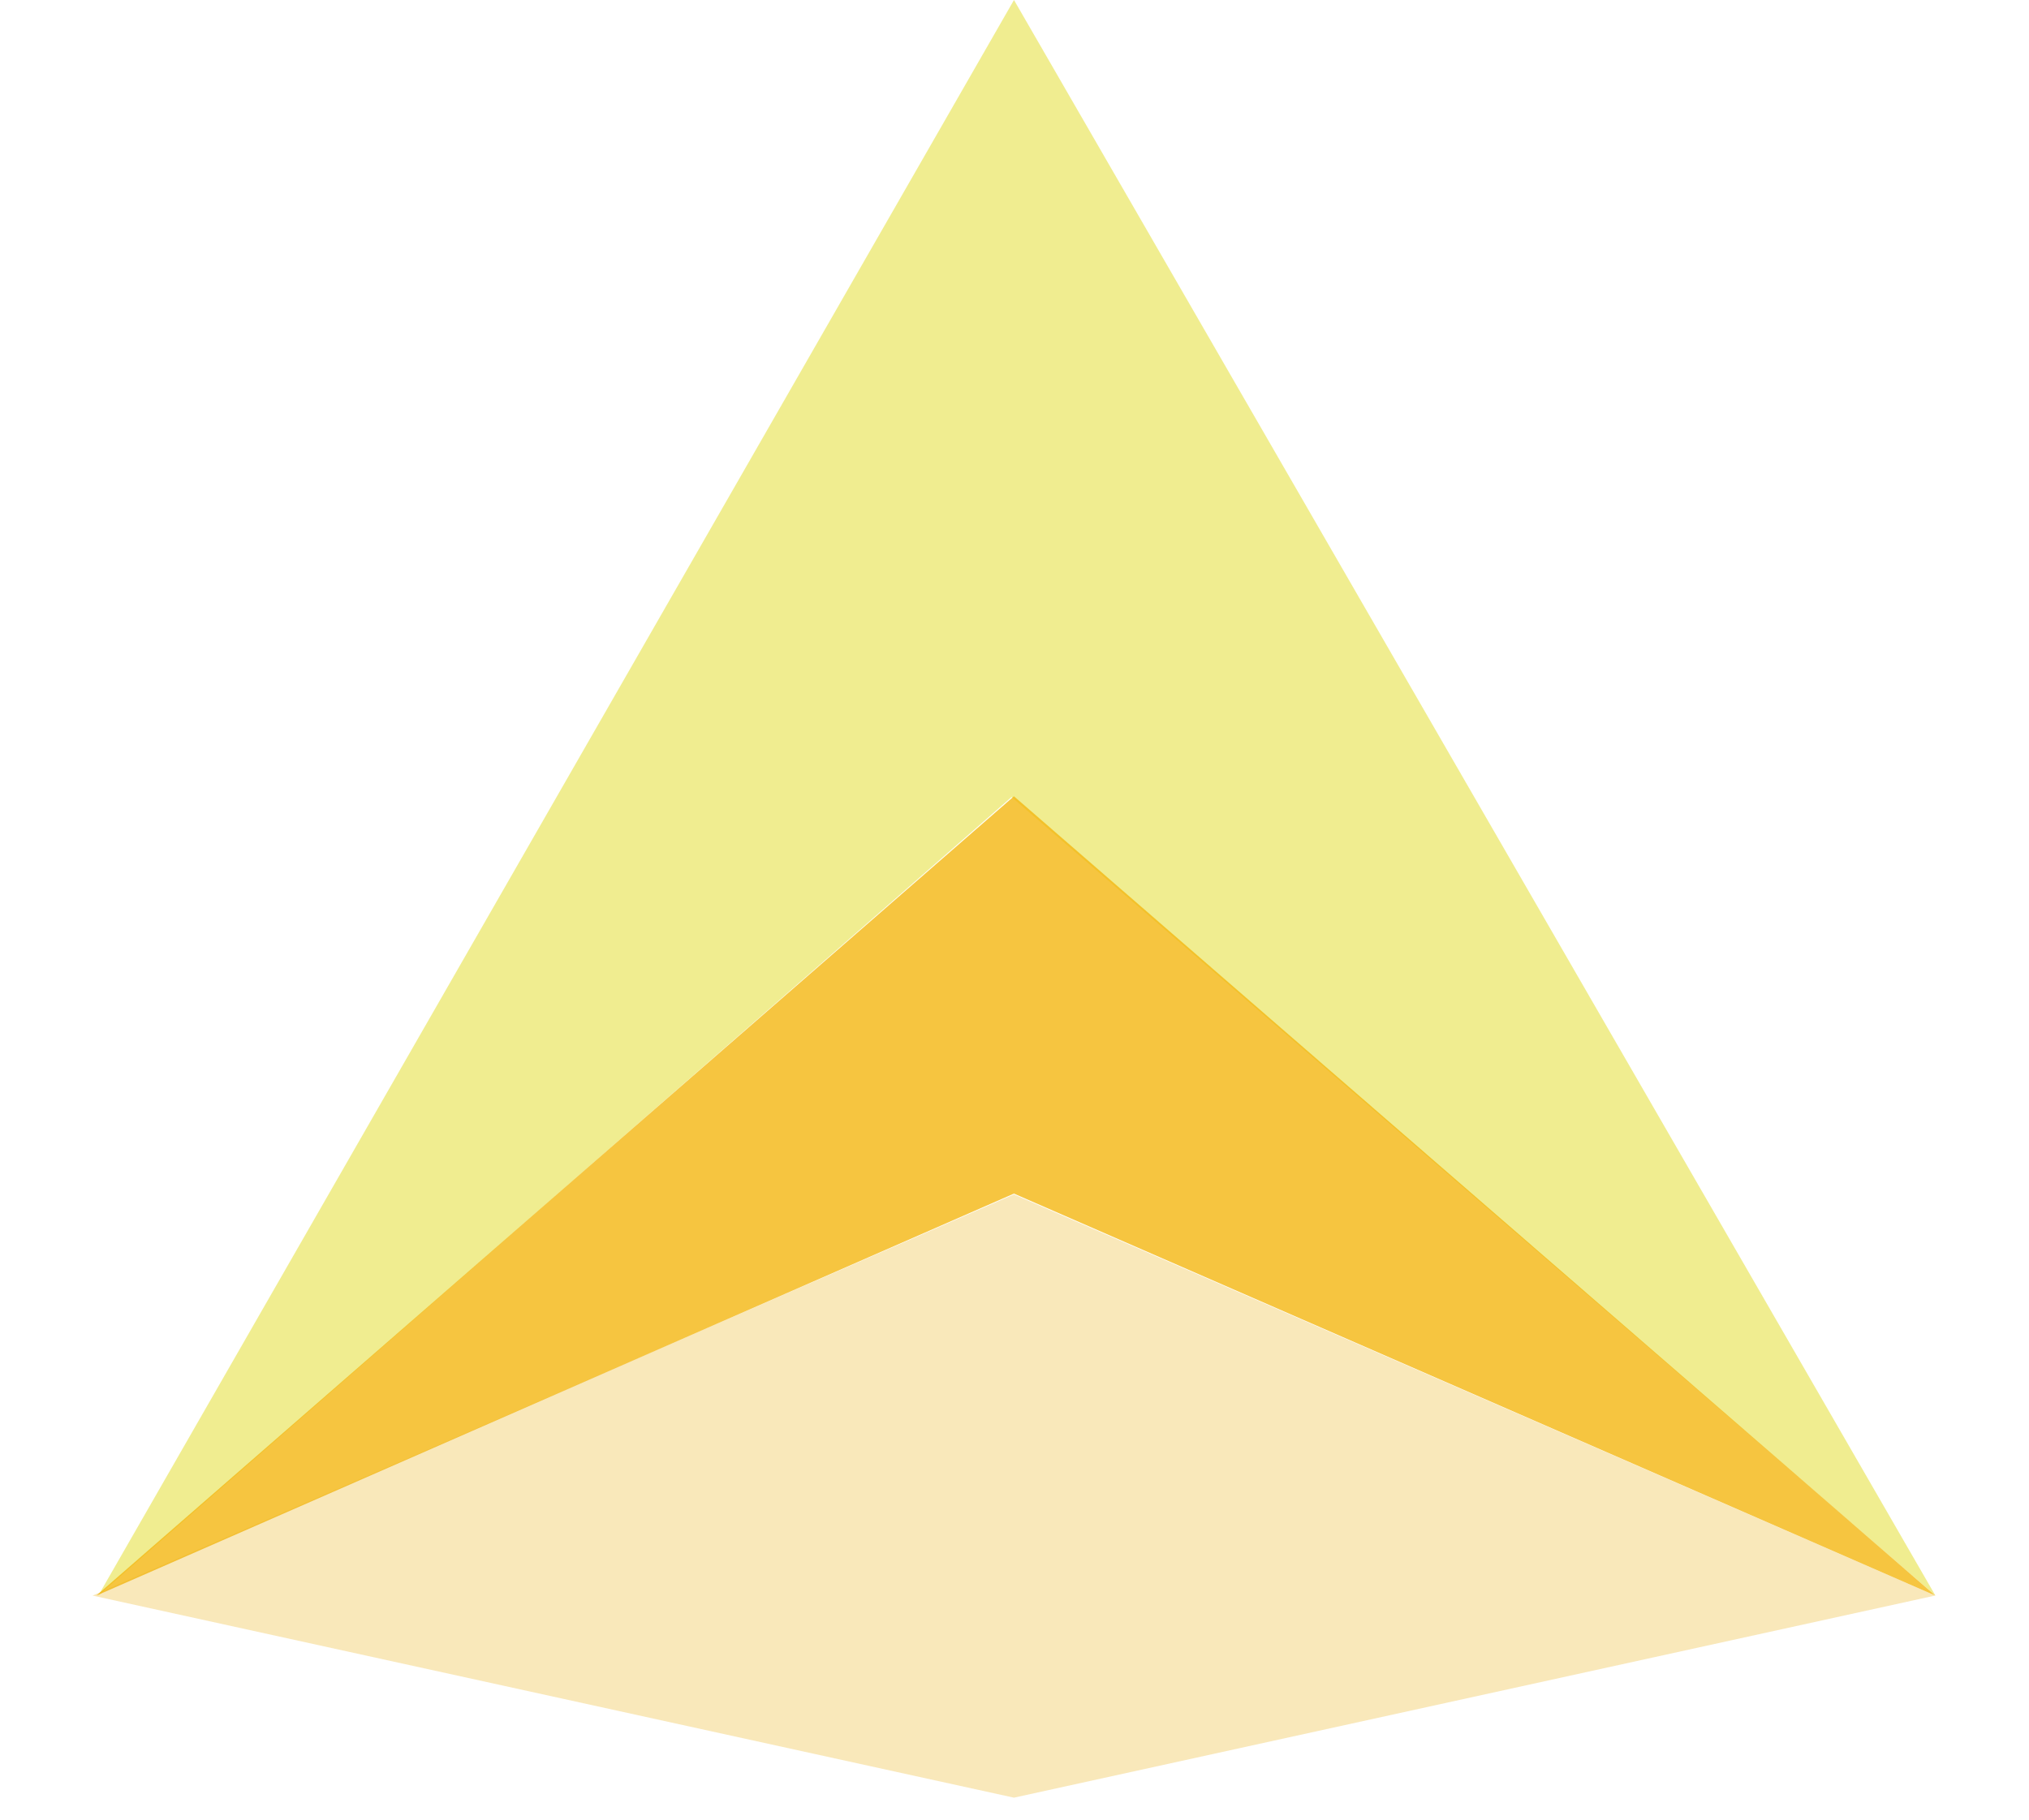 <svg xmlns="http://www.w3.org/2000/svg" width="46.93" height="42.1" viewBox="0 0 46.93 42.1">
  <g id="Group_274" data-name="Group 274" transform="translate(-172.941 -649)">
    <path id="Path_19" data-name="Path 19" d="M196.431,649l-21.179,36.913,21.123-18.473,21.368,18.473Z" transform="translate(-0.037)" fill="rgba(227,221,34,0.5)"/>
    <path id="Path_20" data-name="Path 20" d="M196.418,913l-21.224,18.492,21.224-9.3,21.312,9.3Z" transform="translate(-0.025 -245.578)" fill="rgba(243,183,17,0.8)"/>
    <path id="Union_3" data-name="Union 3" d="M0,9.281H0L21.312,0l21.31,9.28h0L21.312,13.956Z" transform="translate(175.081 676.633)" fill="rgba(235,179,24,0.3)" stroke="rgba(0,0,0,0)" stroke-miterlimit="10" stroke-width="1"/>
  </g>
</svg>
